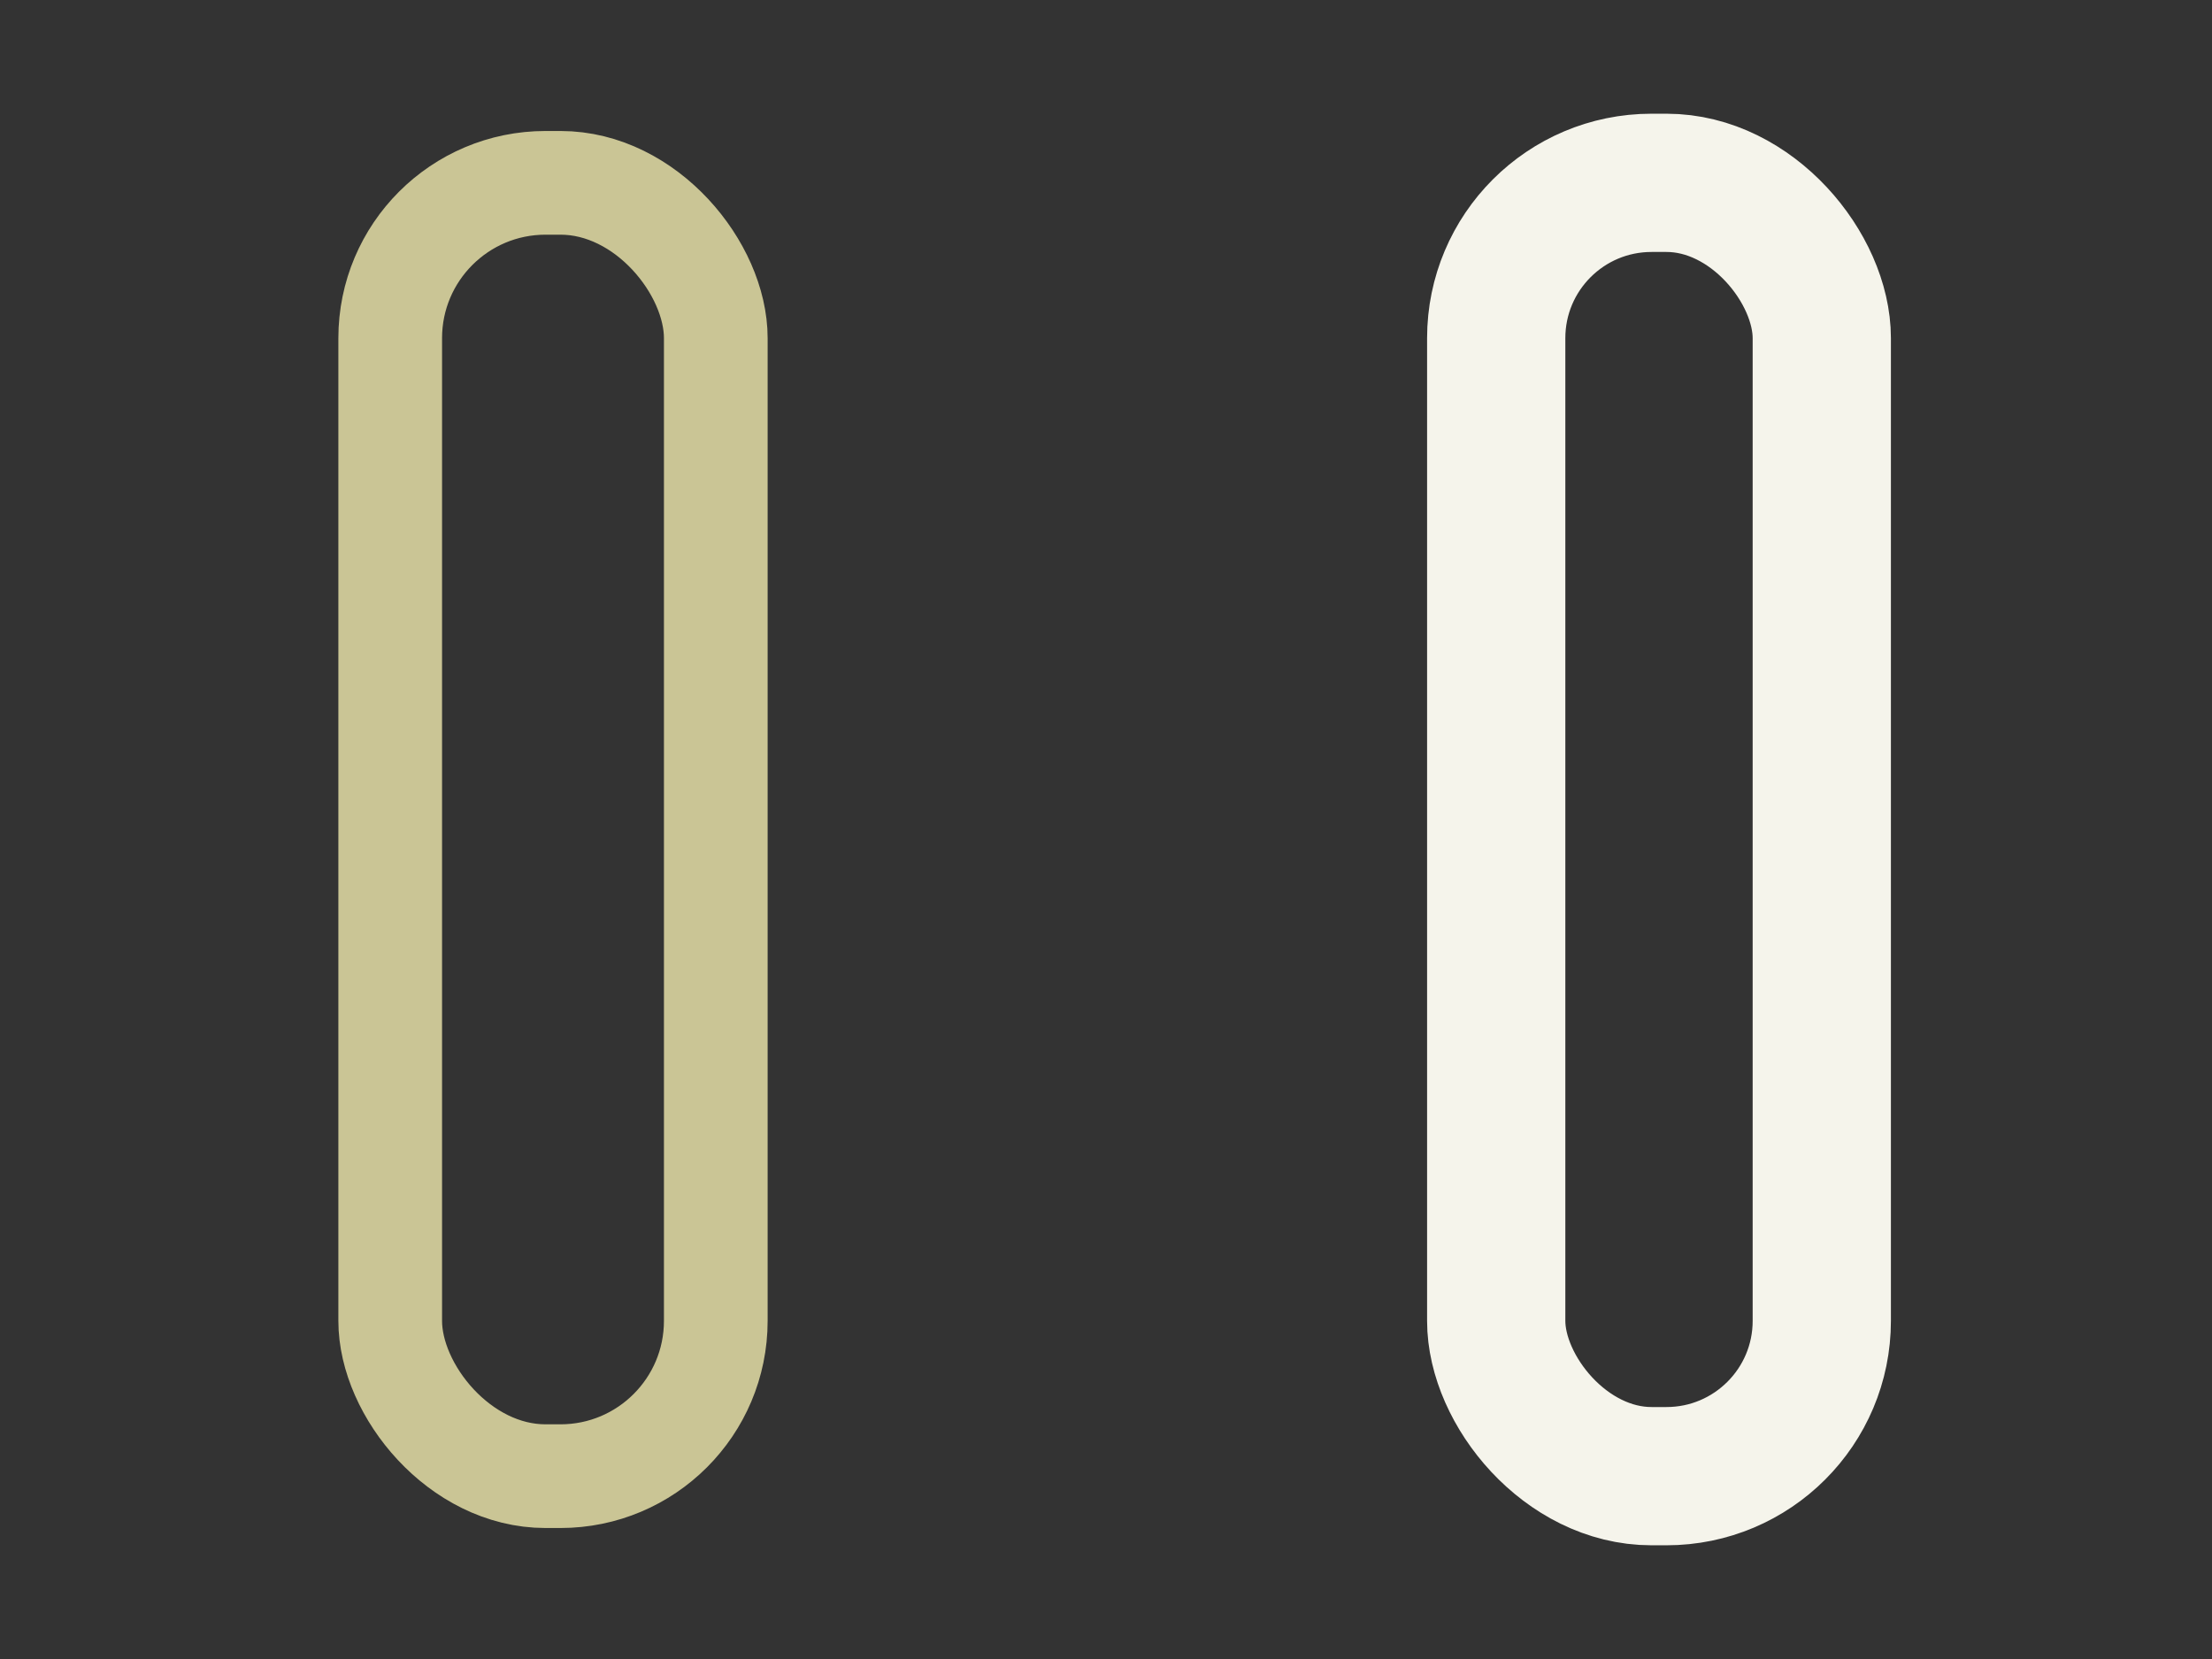 <?xml version="1.0" encoding="UTF-8" standalone="no"?>
<!-- Created with Inkscape (http://www.inkscape.org/) -->

<svg
   xmlns:dc="http://purl.org/dc/elements/1.1/"
   xmlns:cc="http://creativecommons.org/ns#"
   xmlns:rdf="http://www.w3.org/1999/02/22-rdf-syntax-ns#"
   xmlns:svg="http://www.w3.org/2000/svg"
   xmlns="http://www.w3.org/2000/svg"
   xmlns:sodipodi="http://sodipodi.sourceforge.net/DTD/sodipodi-0.dtd"
   xmlns:inkscape="http://www.inkscape.org/namespaces/inkscape"
   width="32"
   height="24"
   id="svg3809"
   version="1.1"
   inkscape:version="0.48.4 r9939"
   sodipodi:docname="keyFrame.svg">
  <rect width="100%" height="100%" fill="#333333" stroke="none"/>
  <defs
     id="defs3811" />
  <sodipodi:namedview
     id="base"
     pagecolor="#ffffff"
     bordercolor="#666666"
     borderopacity="1.0"
     inkscape:pageopacity="0.0"
     inkscape:pageshadow="2"
     inkscape:zoom="15.839192"
     inkscape:cx="3.6235213"
     inkscape:cy="21.547287"
     inkscape:document-units="px"
     inkscape:current-layer="layer1"
     showgrid="true"
     showguides="true"
     inkscape:guide-bbox="true"
     inkscape:snap-bbox="true"
     inkscape:window-width="1560"
     inkscape:window-height="985"
     inkscape:window-x="3"
     inkscape:window-y="24"
     inkscape:window-maximized="0">
    <inkscape:grid
       type="xygrid"
       id="grid3817"
       empspacing="4"
       dotted="true"
       visible="true"
       enabled="true"
       snapvisiblegridlinesonly="true" />
    <sodipodi:guide
       orientation="1,0"
       position="16,18"
       id="guide4334" />
  </sodipodi:namedview>
  <g
     inkscape:label="Layer 1"
     inkscape:groupmode="layer"
     id="layer1"
     transform="translate(0,-1028.362)">
    <rect
       style="fill:none;stroke:#cac595;stroke-width:1.5;stroke-miterlimit:4;stroke-opacity:1;stroke-dasharray:none"
       id="rect3819"
       width="4.71"
       height="18.71"
       x="5.645"
       y="1031.007"
       ry="2.247" />
    <rect
       ry="2.247"
       y="1031.007"
       x="21.645"
       height="18.71"
       width="4.71"
       id="rect4429"
       style="fill:none;stroke:#f5f4eb;stroke-width:2;stroke-miterlimit:4;stroke-opacity:1;stroke-dasharray:none" />
  </g>
</svg>
